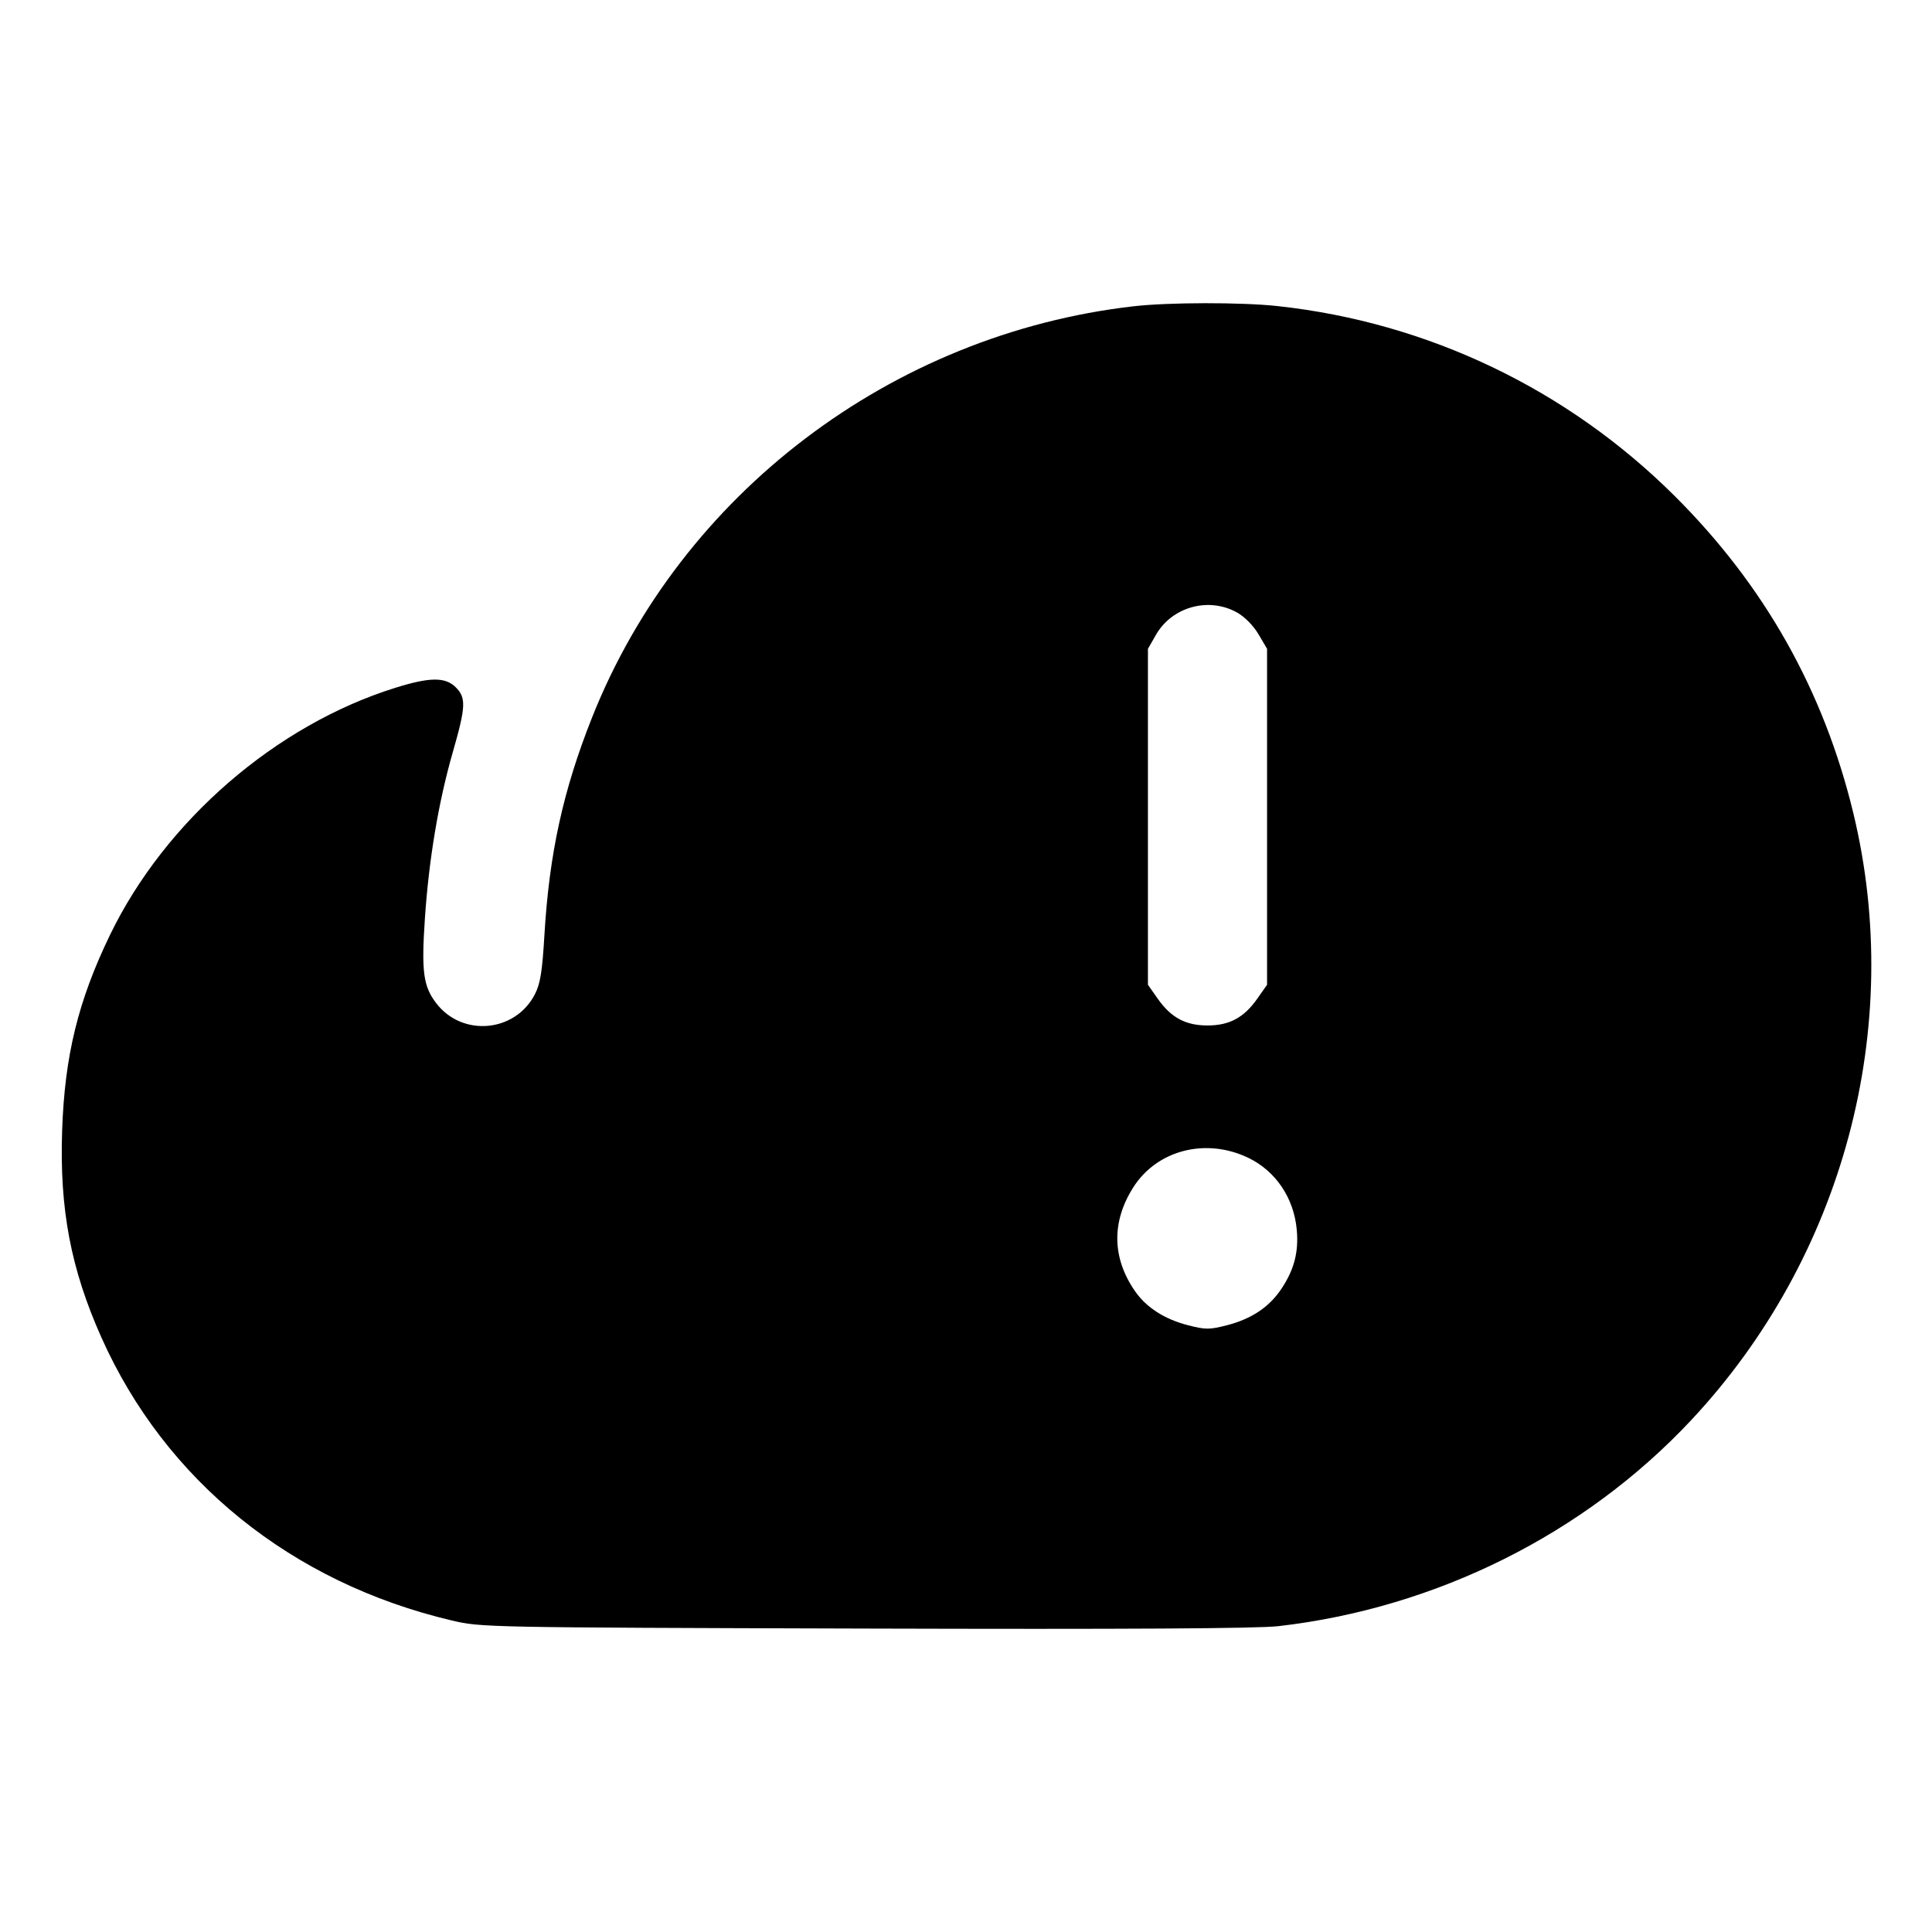 <svg fill="currentColor" viewBox="0 0 256 256" xmlns="http://www.w3.org/2000/svg"><path d="M150.187 40.585 C 118.136 44.270,90.226 65.460,78.464 95.037 C 74.610 104.729,72.774 113.118,72.135 123.951 C 71.853 128.732,71.595 130.333,70.886 131.724 C 68.292 136.809,61.250 137.450,57.792 132.917 C 56.085 130.679,55.827 128.732,56.302 121.685 C 56.830 113.860,58.107 106.245,59.989 99.699 C 61.731 93.638,61.786 92.468,60.393 91.074 C 59.010 89.691,56.967 89.706,52.395 91.132 C 36.558 96.073,21.906 108.756,14.588 123.859 C 10.359 132.585,8.569 139.893,8.233 149.806 C 7.879 160.222,9.377 168.120,13.430 177.207 C 21.902 196.200,38.632 209.716,59.864 214.722 C 63.753 215.639,64.226 215.648,114.560 215.793 C 149.353 215.894,166.609 215.793,169.387 215.475 C 190.298 213.076,209.948 203.275,224.068 188.201 C 244.276 166.628,252.432 136.110,245.573 107.734 C 241.648 91.495,233.791 77.553,221.888 65.707 C 207.670 51.556,189.206 42.727,169.297 40.558 C 164.512 40.037,154.837 40.051,150.187 40.585 M163.930 81.169 C 164.936 81.734,166.092 82.910,166.762 84.049 L 167.893 85.973 167.893 108.230 L 167.893 130.486 166.607 132.316 C 164.832 134.843,162.910 135.879,160.000 135.879 C 157.090 135.879,155.168 134.843,153.393 132.316 L 152.107 130.486 152.107 108.230 L 152.107 85.973 153.164 84.126 C 155.301 80.394,160.171 79.056,163.930 81.169 M165.420 153.425 C 169.047 155.175,171.451 158.751,171.828 162.956 C 172.092 165.894,171.493 168.211,169.814 170.745 C 168.197 173.187,165.838 174.767,162.553 175.609 C 160.259 176.196,159.741 176.196,157.447 175.609 C 154.311 174.805,151.900 173.258,150.392 171.082 C 147.349 166.691,147.268 161.898,150.159 157.340 C 153.306 152.377,159.798 150.712,165.420 153.425 " stroke="none" fill-rule="evenodd"></path></svg>
